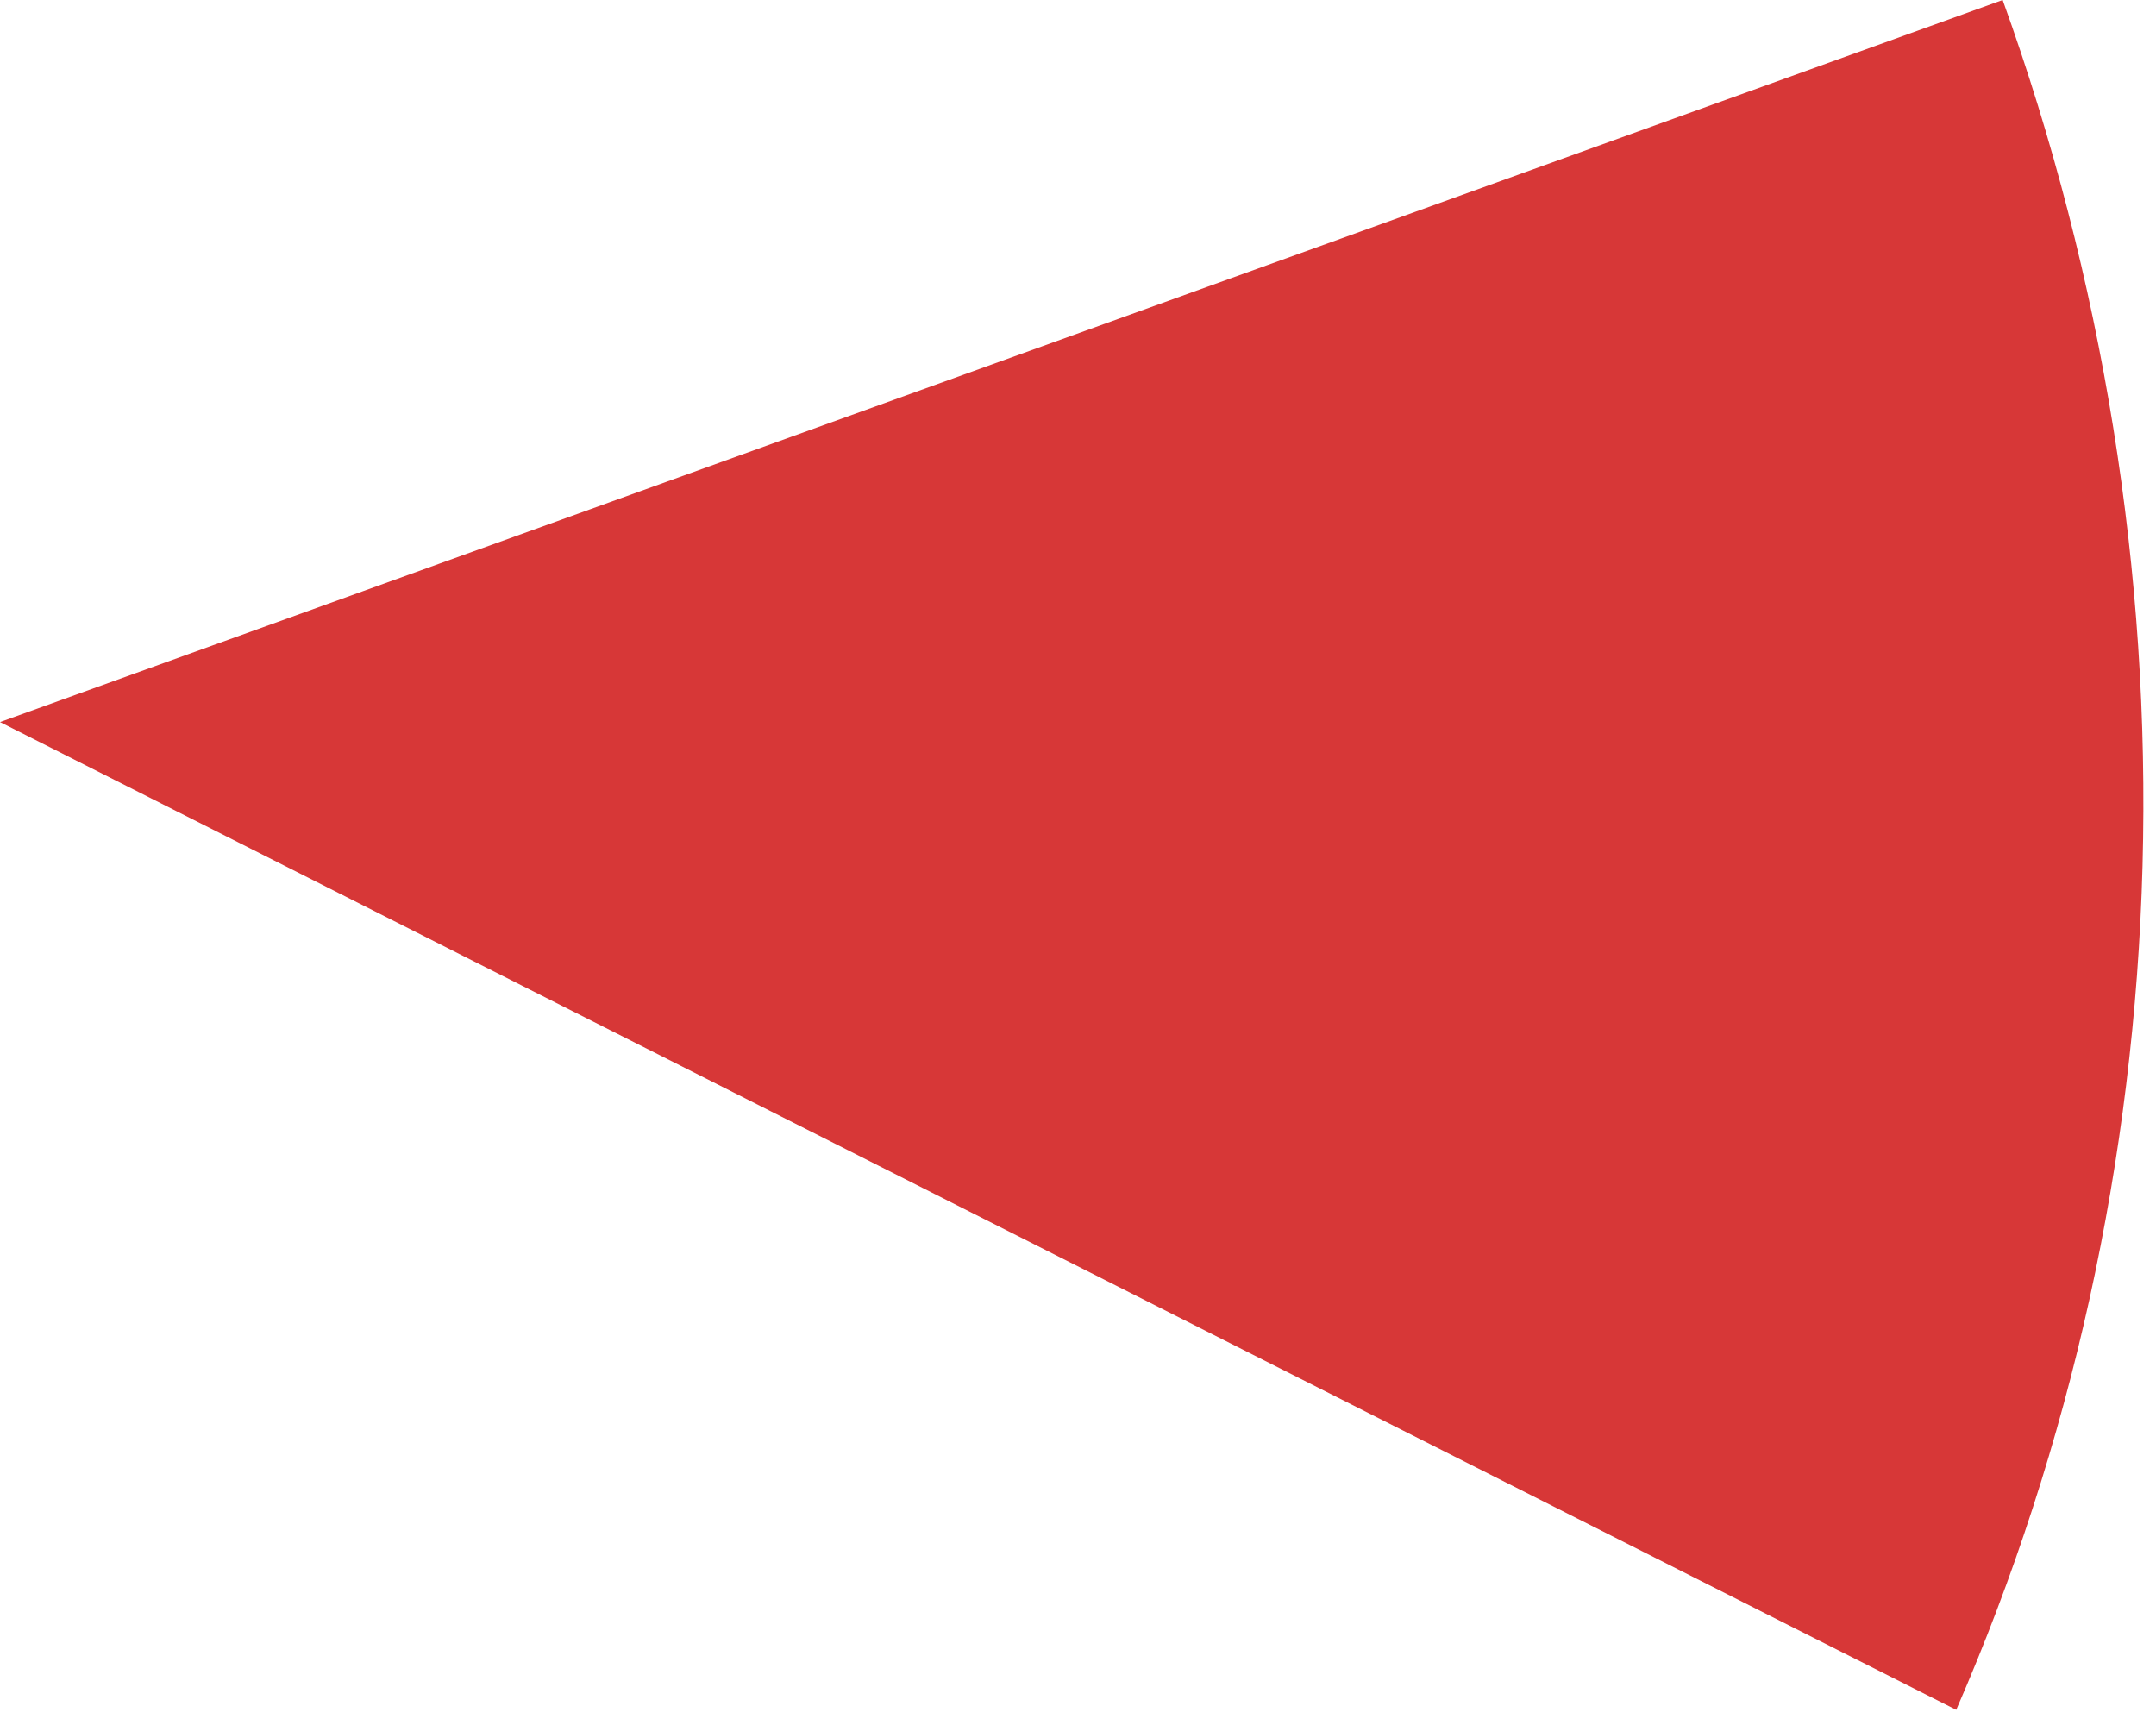 <svg width="65" height="52" viewBox="0 0 65 52" fill="none" xmlns="http://www.w3.org/2000/svg">
<path d="M60.377 1.05423e-06C63.401 8.388 64.834 17.258 64.594 26.102C64.354 34.945 62.445 43.59 58.977 51.543L0 21.767L60.377 1.05423e-06Z" fill="#D73737"/>
</svg>
